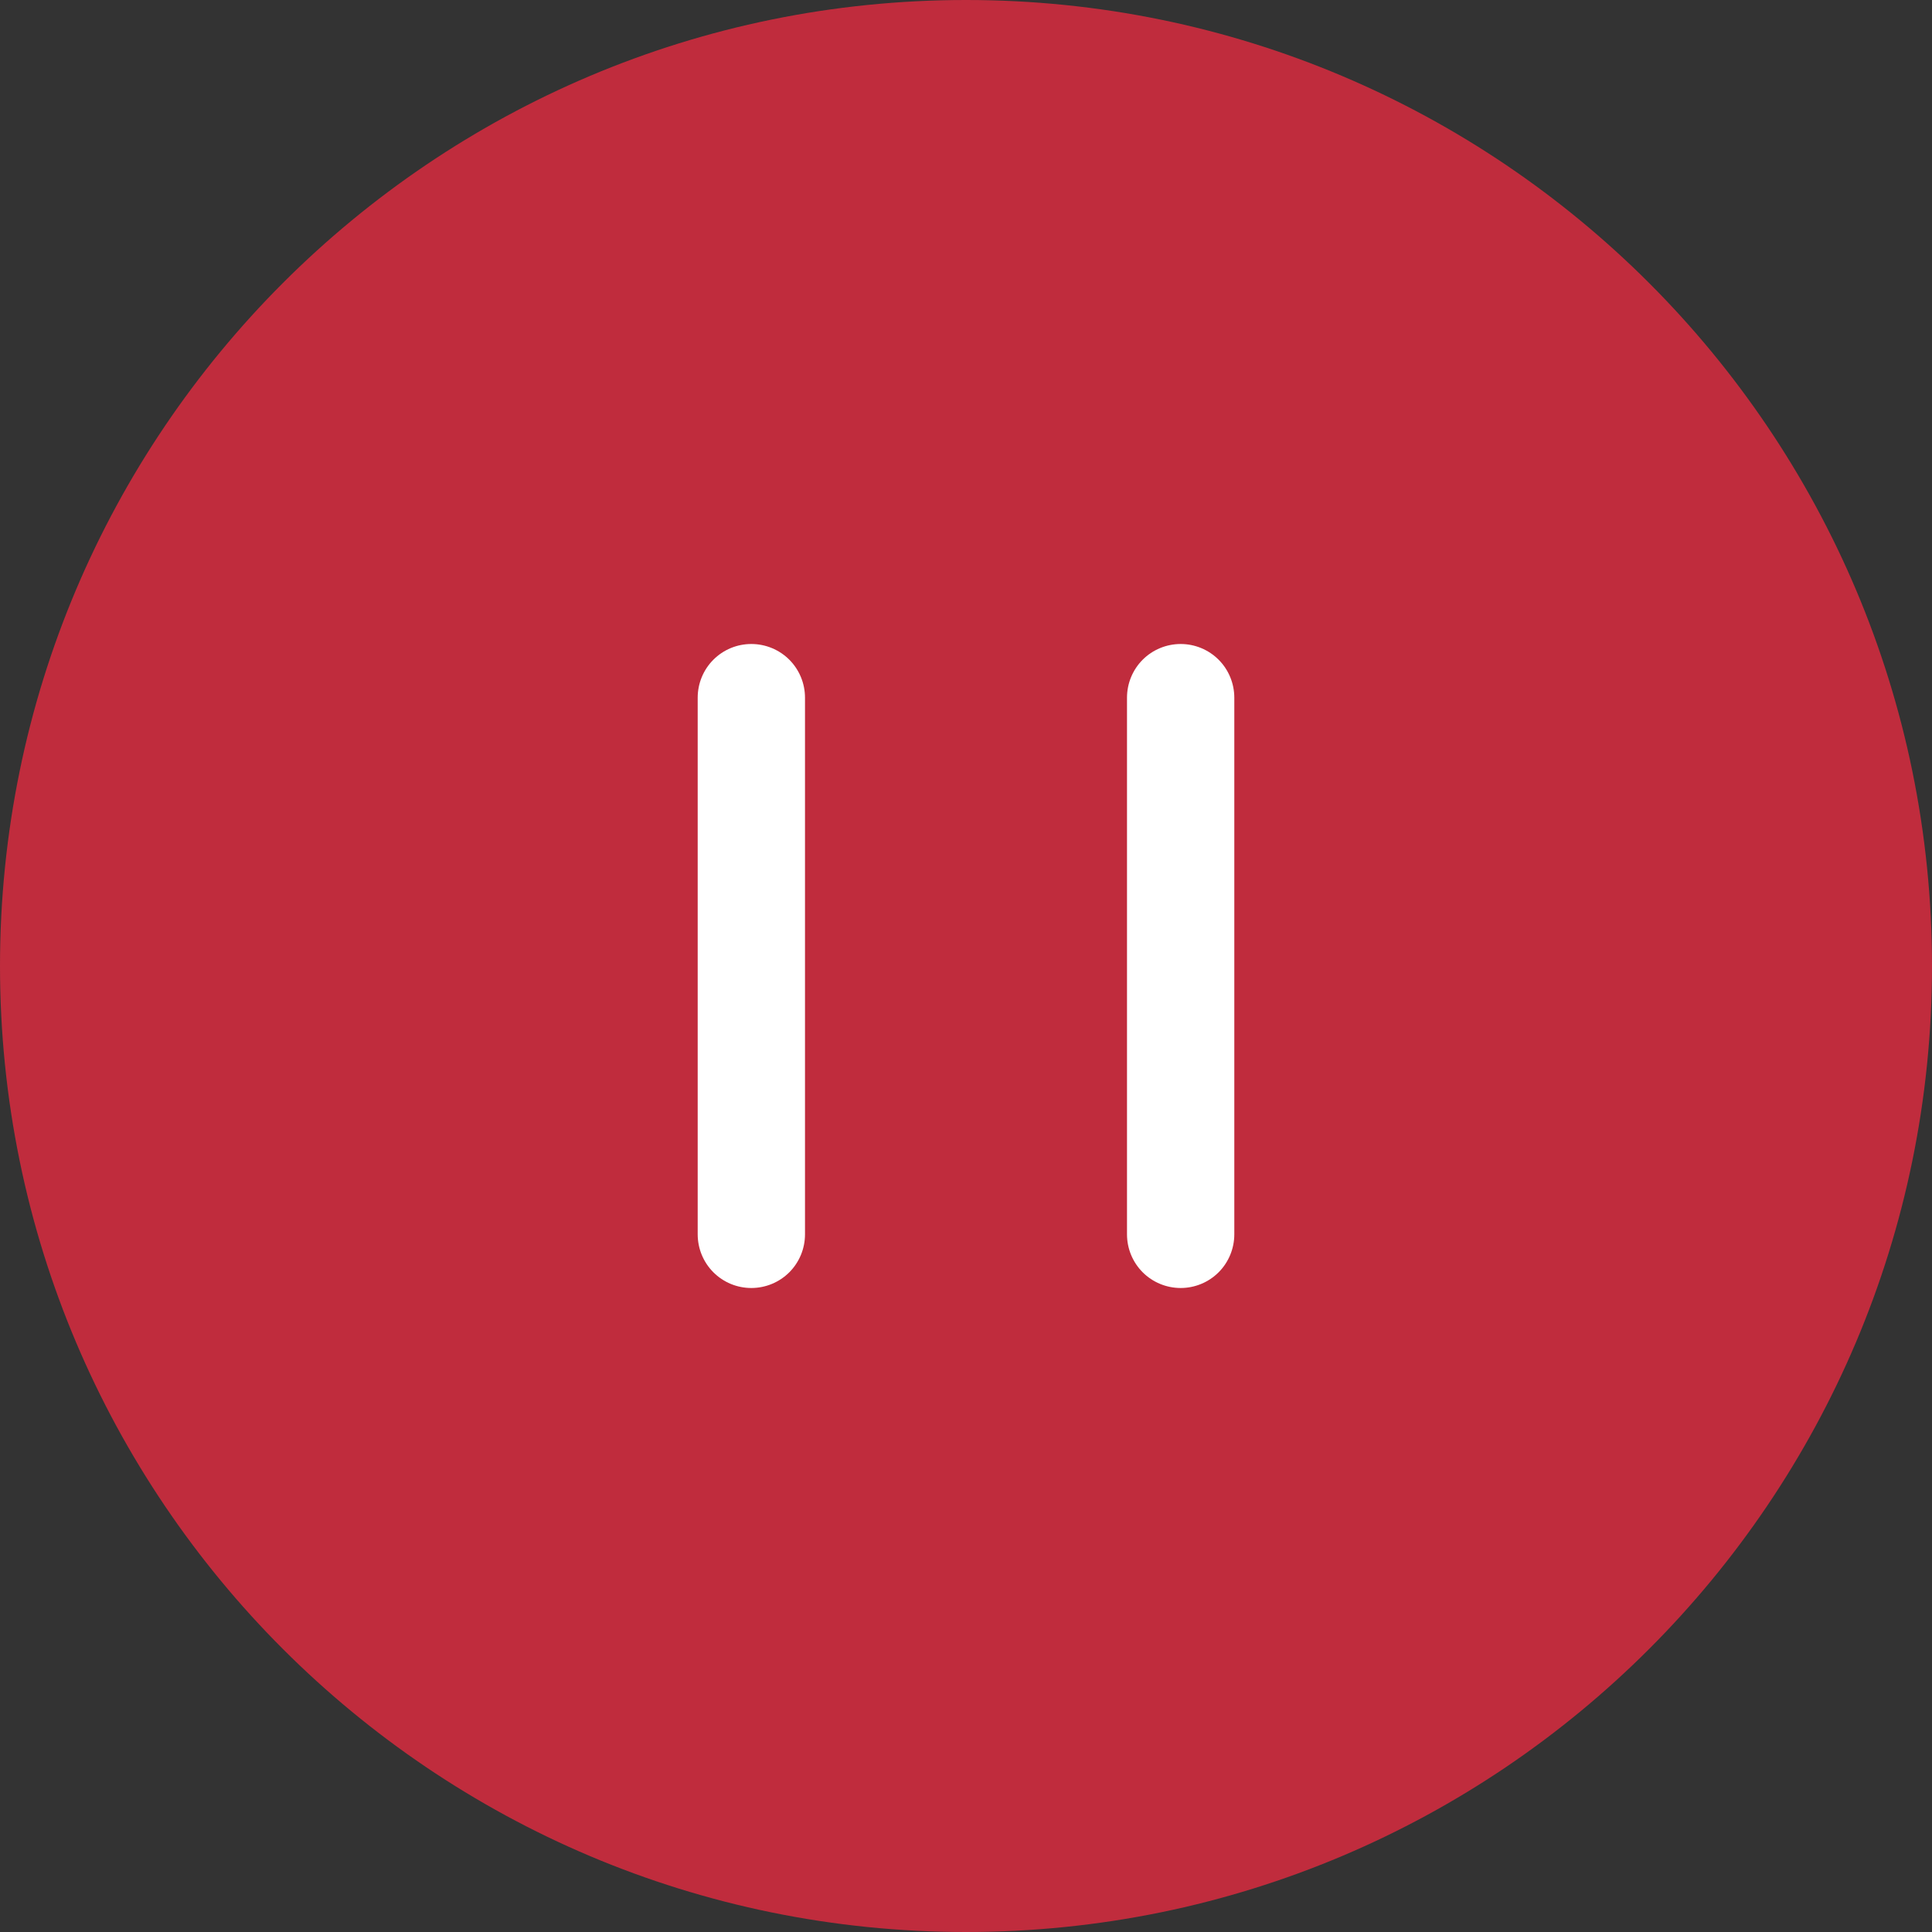 <svg width="24" height="24" viewBox="0 0 24 24" fill="none" xmlns="http://www.w3.org/2000/svg">
<rect x="0" y="0" width="24" height="24" fill="#333333" stroke="none"/>
<path d="M0 12C0 5.373 5.373 0 12 0C18.627 0 24 5.373 24 12C24 18.627 18.627 24 12 24C5.373 24 0 18.627 0 12Z" fill="#C02C3D"/>
<path d="M14 8.667C14 8.49 14.07 8.32 14.195 8.195C14.32 8.07 14.49 8 14.667 8C14.843 8 15.013 8.07 15.138 8.195C15.263 8.32 15.333 8.49 15.333 8.667V15.333C15.333 15.51 15.263 15.68 15.138 15.805C15.013 15.93 14.843 16 14.667 16C14.49 16 14.32 15.93 14.195 15.805C14.07 15.68 14 15.51 14 15.333V8.667ZM8.667 8.667C8.667 8.49 8.737 8.32 8.862 8.195C8.987 8.07 9.156 8 9.333 8C9.51 8 9.68 8.07 9.805 8.195C9.93 8.32 10 8.49 10 8.667V15.333C10 15.51 9.93 15.68 9.805 15.805C9.68 15.93 9.51 16 9.333 16C9.156 16 8.987 15.93 8.862 15.805C8.737 15.68 8.667 15.51 8.667 15.333V8.667Z" fill="white"/>
</svg>
